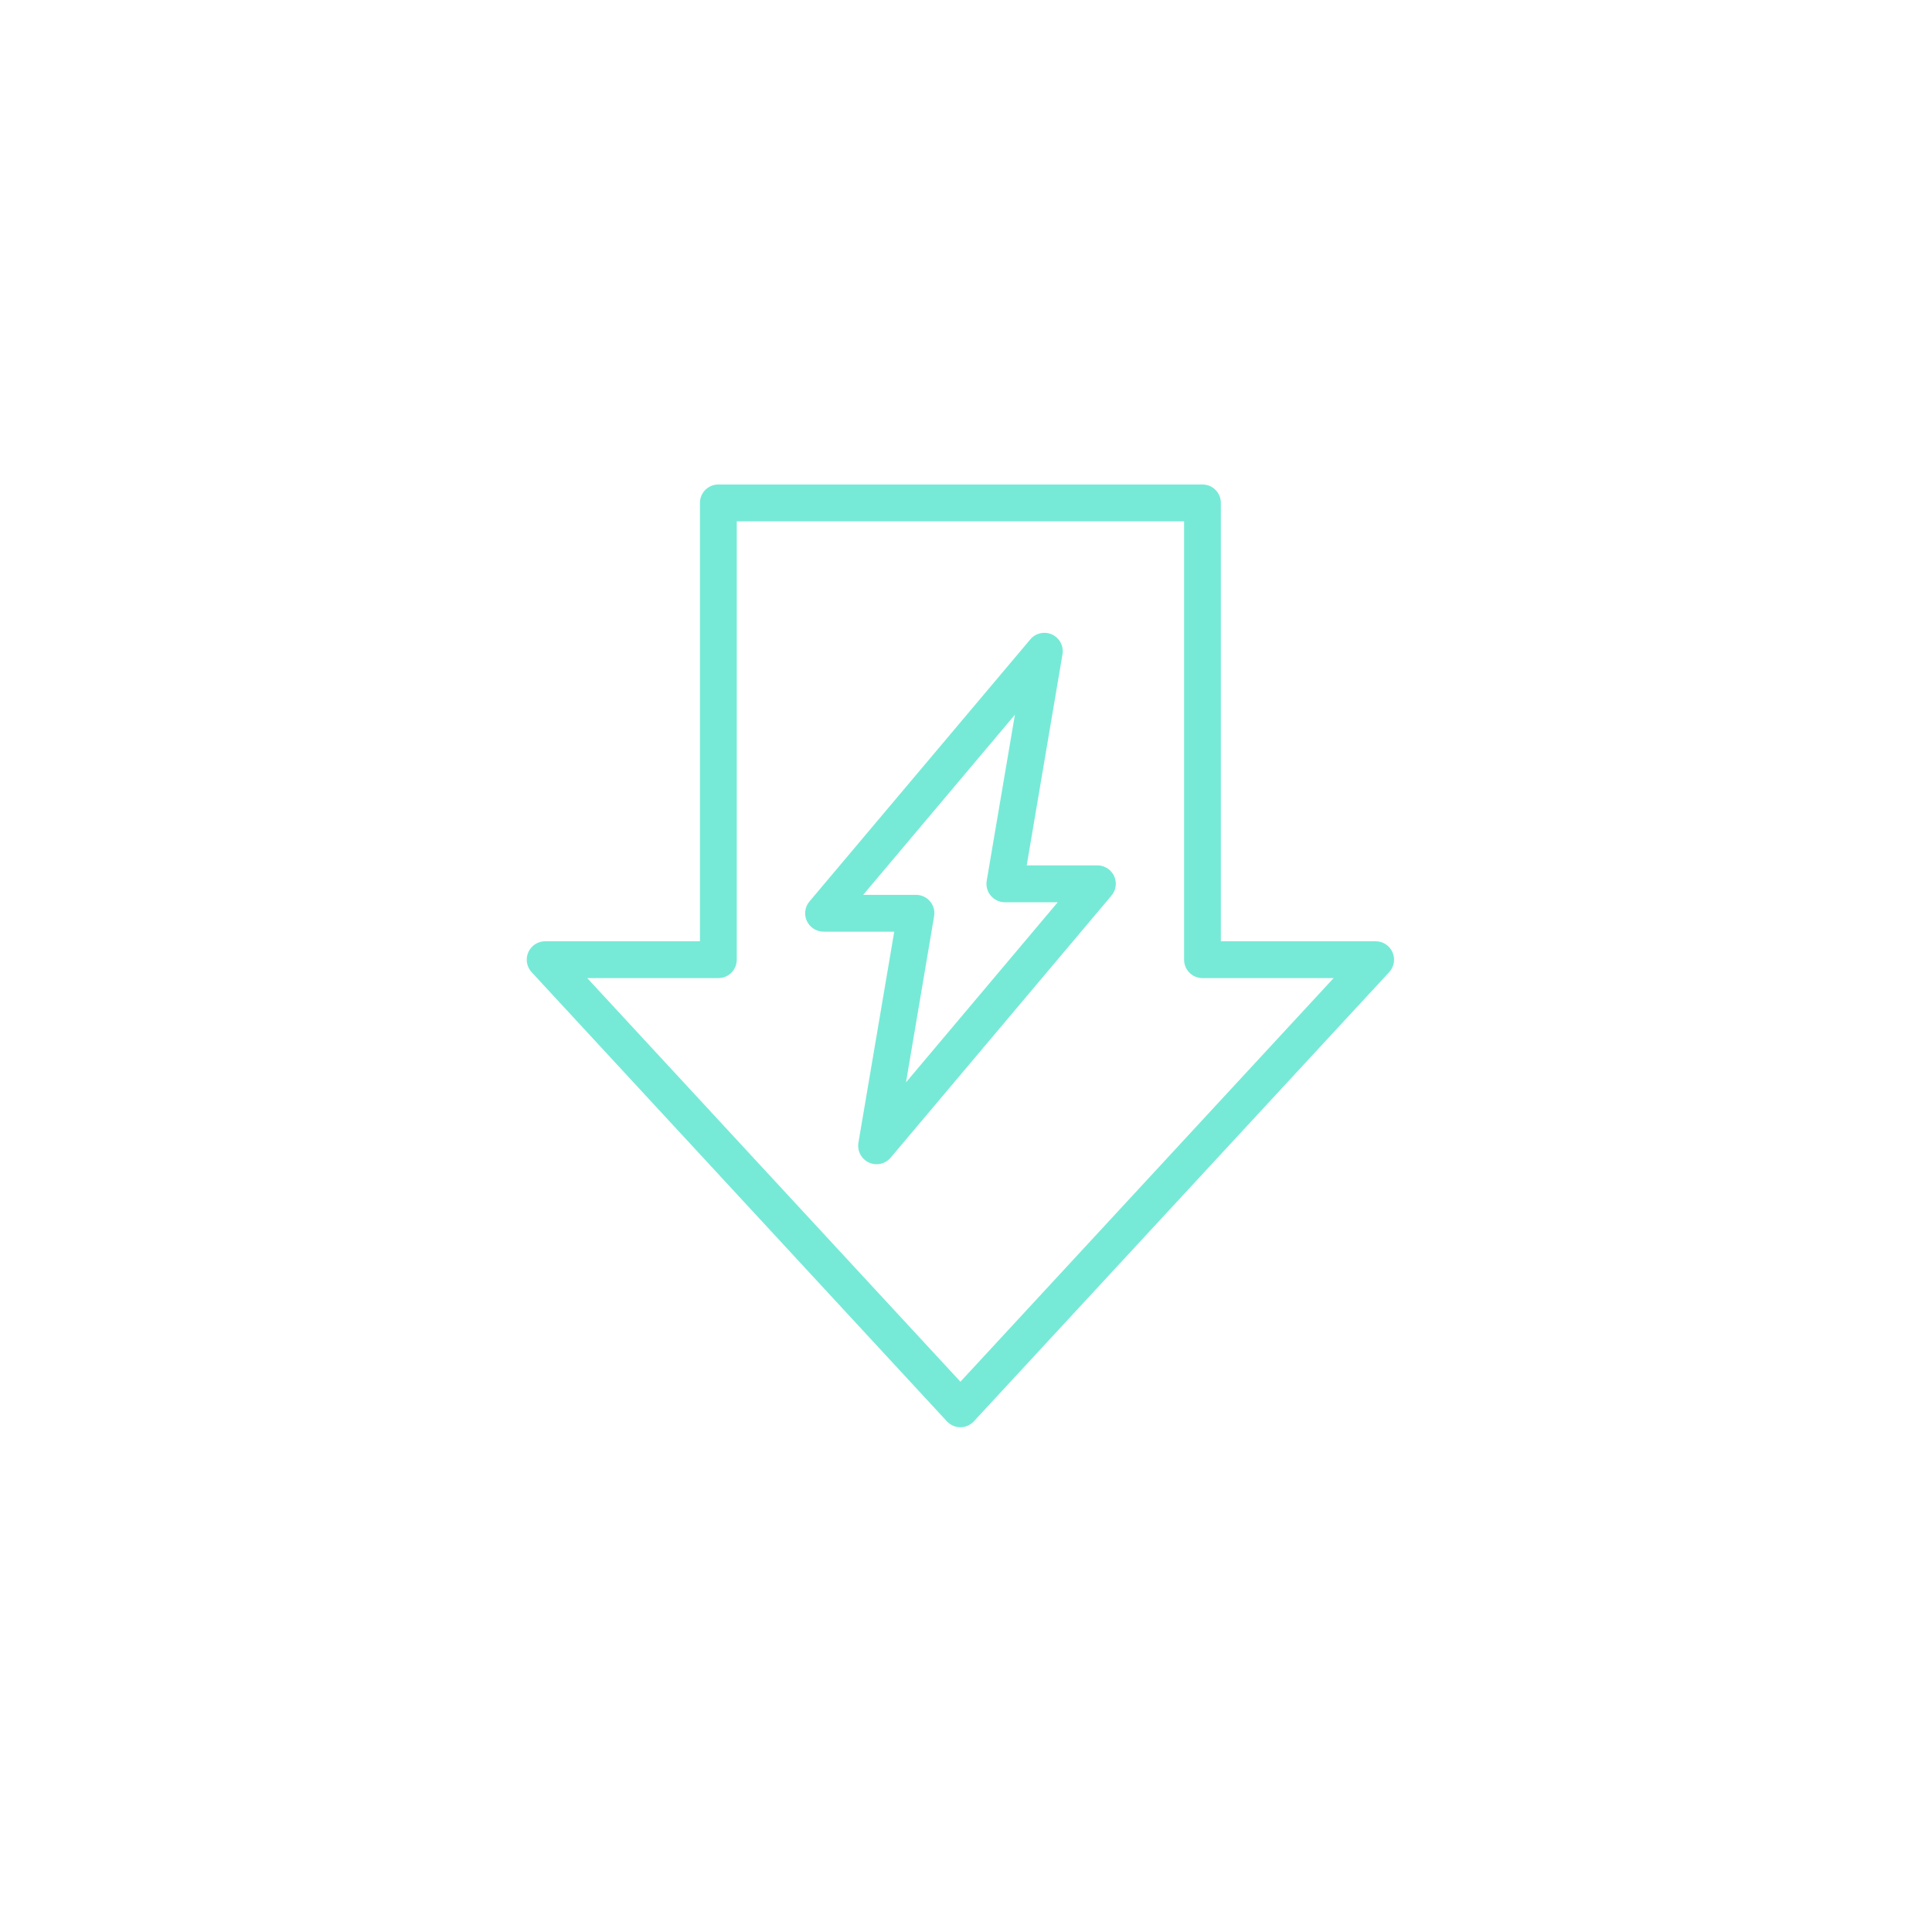 <?xml version="1.0"?>
<svg width="350" height="350" xmlns="http://www.w3.org/2000/svg" xmlns:svg="http://www.w3.org/2000/svg" version="1.1" xml:space="preserve">
 <!-- Created with SVG-edit - https://github.com/SVG-Edit/svgedit-->
 <g class="layer">
  <title>Layer 1</title>
  <g id="svg_1">
   <path d="m156.37,162.11l9.57,0c0.99,0 1.91,0.43 2.55,1.18c0.63,0.75 0.91,1.74 0.73,2.71l-5.09,30.08l27.49,-32.63l-9.57,0c-0.99,0 -1.92,-0.43 -2.55,-1.18c-0.64,-0.75 -0.91,-1.74 -0.75,-2.71l5.11,-30.08l-27.49,32.63zm2.43,48.8c-0.48,0 -0.95,-0.1 -1.4,-0.31c-1.36,-0.63 -2.13,-2.1 -1.89,-3.58l6.49,-38.24l-12.8,0c-1.29,0 -2.48,-0.75 -3.03,-1.93c-0.55,-1.18 -0.36,-2.56 0.48,-3.55l40,-47.47c0.96,-1.15 2.59,-1.51 3.95,-0.88c1.36,0.63 2.13,2.1 1.88,3.58l-6.48,38.24l12.8,0c1.29,0 2.48,0.75 3.03,1.93c0.55,1.18 0.36,2.56 -0.48,3.55l-40,47.47c-0.65,0.77 -1.59,1.19 -2.55,1.19" fill="#76ead7" fill-rule="nonzero" id="svg_2"/>
   <path d="m106.38,177.19l67.61,73.12l67.61,-73.12l-23.76,0c-1.85,0 -3.33,-1.49 -3.33,-3.33l0,-79.42l-81.04,0l0,79.42c0,1.84 -1.49,3.33 -3.33,3.33l-23.76,0zm67.61,81.37c-0.93,0 -1.81,-0.39 -2.45,-1.07l-75.23,-81.37c-0.9,-0.97 -1.14,-2.39 -0.61,-3.6c0.53,-1.21 1.73,-2 3.05,-2l28.05,0l0,-79.42c0,-1.84 1.49,-3.33 3.33,-3.33l87.71,0c1.84,0 3.33,1.49 3.33,3.33l0,79.42l28.05,0c1.32,0 2.52,0.79 3.05,2c0.53,1.21 0.29,2.63 -0.61,3.6l-75.24,81.37c-0.63,0.68 -1.51,1.07 -2.44,1.07" fill="#76ead7" fill-rule="nonzero" id="svg_3"/>
  </g>
 </g>
</svg>